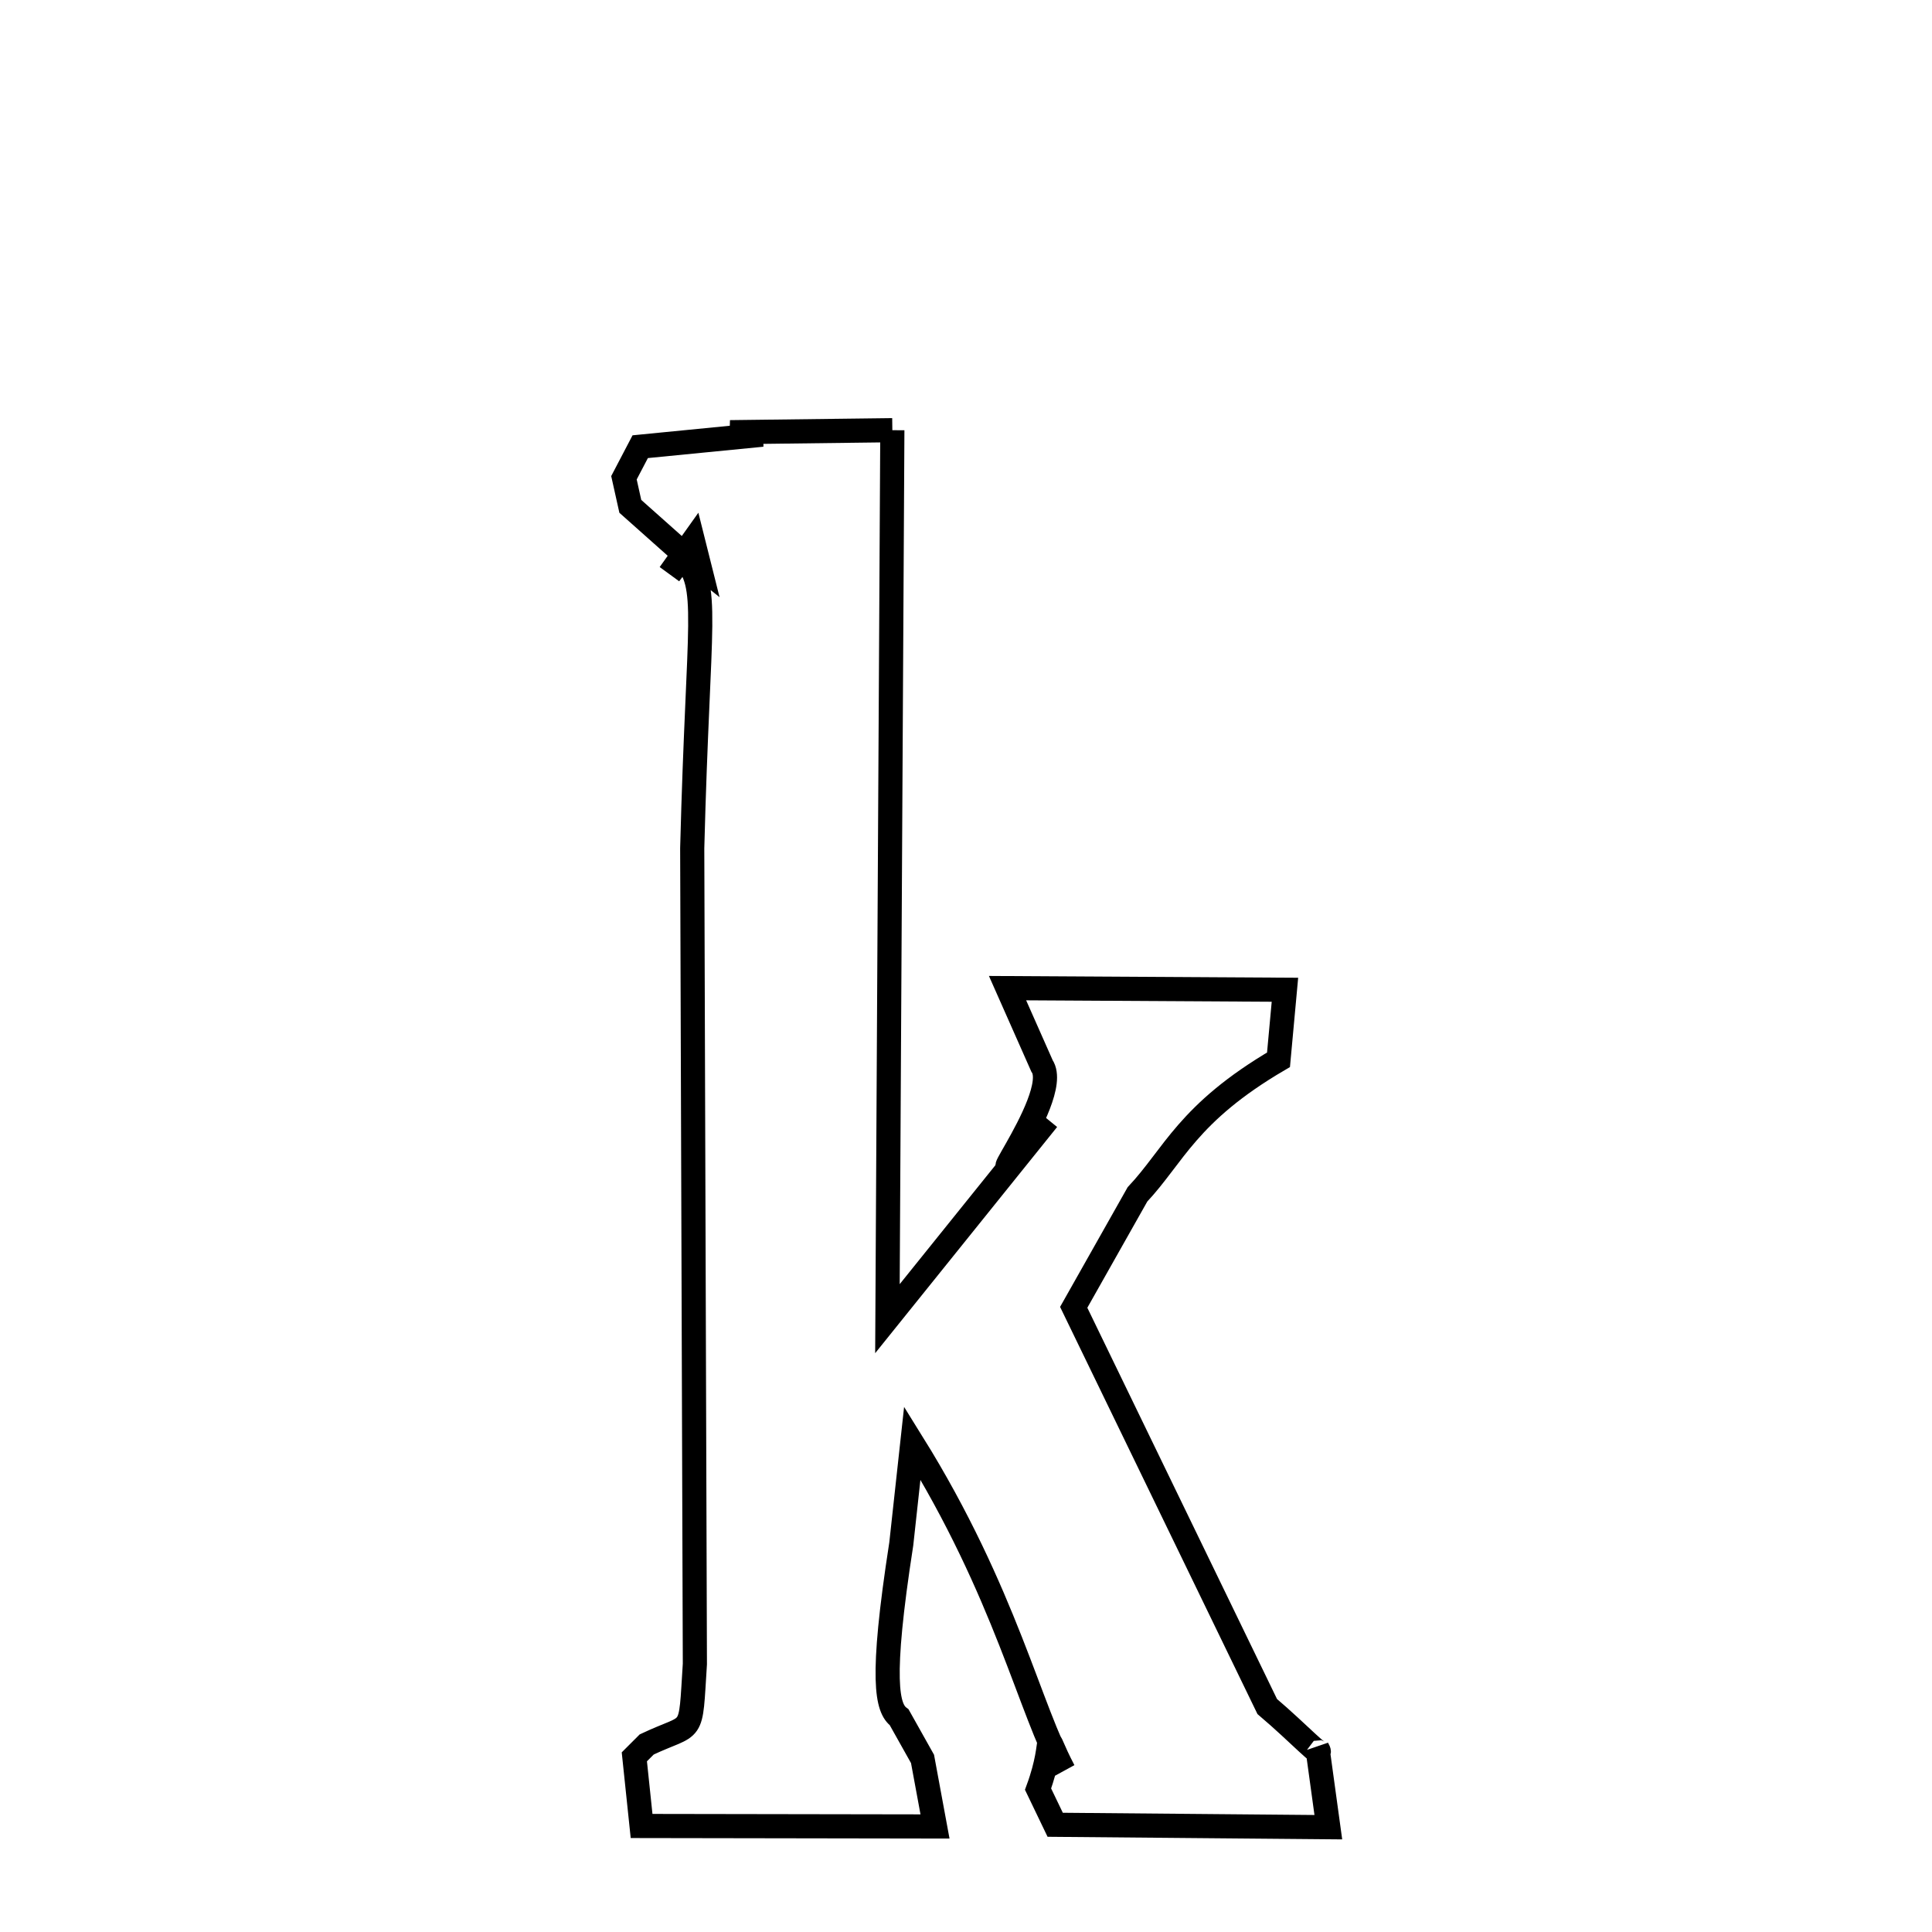 <svg xmlns="http://www.w3.org/2000/svg" xmlns:xlink="http://www.w3.org/1999/xlink" width="50px" height="50px" style="-ms-transform: rotate(360deg); -webkit-transform: rotate(360deg); transform: rotate(360deg);" preserveAspectRatio="xMidYMid meet" viewBox="0 0 24 24"><path d="M 11.085 5.344 L 11.024 16.381 L 13.015 13.906 C 11.797 15.373 13.223 13.646 12.944 13.241 L 12.516 12.275 L 15.962 12.295 L 15.882 13.165 C 14.75 13.828 14.582 14.357 14.13 14.837 L 13.338 16.24 L 15.742 21.199 C 16.132 21.53 16.46 21.885 16.367 21.723 L 16.501 22.698 L 13.108 22.668 L 12.895 22.225 C 13.138 21.564 12.919 21.436 13.214 21.997 C 12.8 21.268 12.494 19.79 11.333 17.925 L 11.196 19.179 C 10.931 20.885 11.02 21.222 11.17 21.333 L 11.46 21.85 L 11.615 22.689 L 7.97 22.683 L 7.88 21.824 L 8.034 21.67 C 8.631 21.388 8.572 21.601 8.632 20.671 L 8.599 10.537 C 8.674 7.631 8.828 7.291 8.483 6.91 L 8.317 7.131 L 8.609 6.721 L 8.685 7.024 L 8.393 6.791 L 7.83 6.29 L 7.751 5.935 L 7.953 5.549 L 9.469 5.4 L 9.07 5.369 L 11.085 5.344 " fill="none" stroke="black" stroke-width="0.3"></path></svg>

